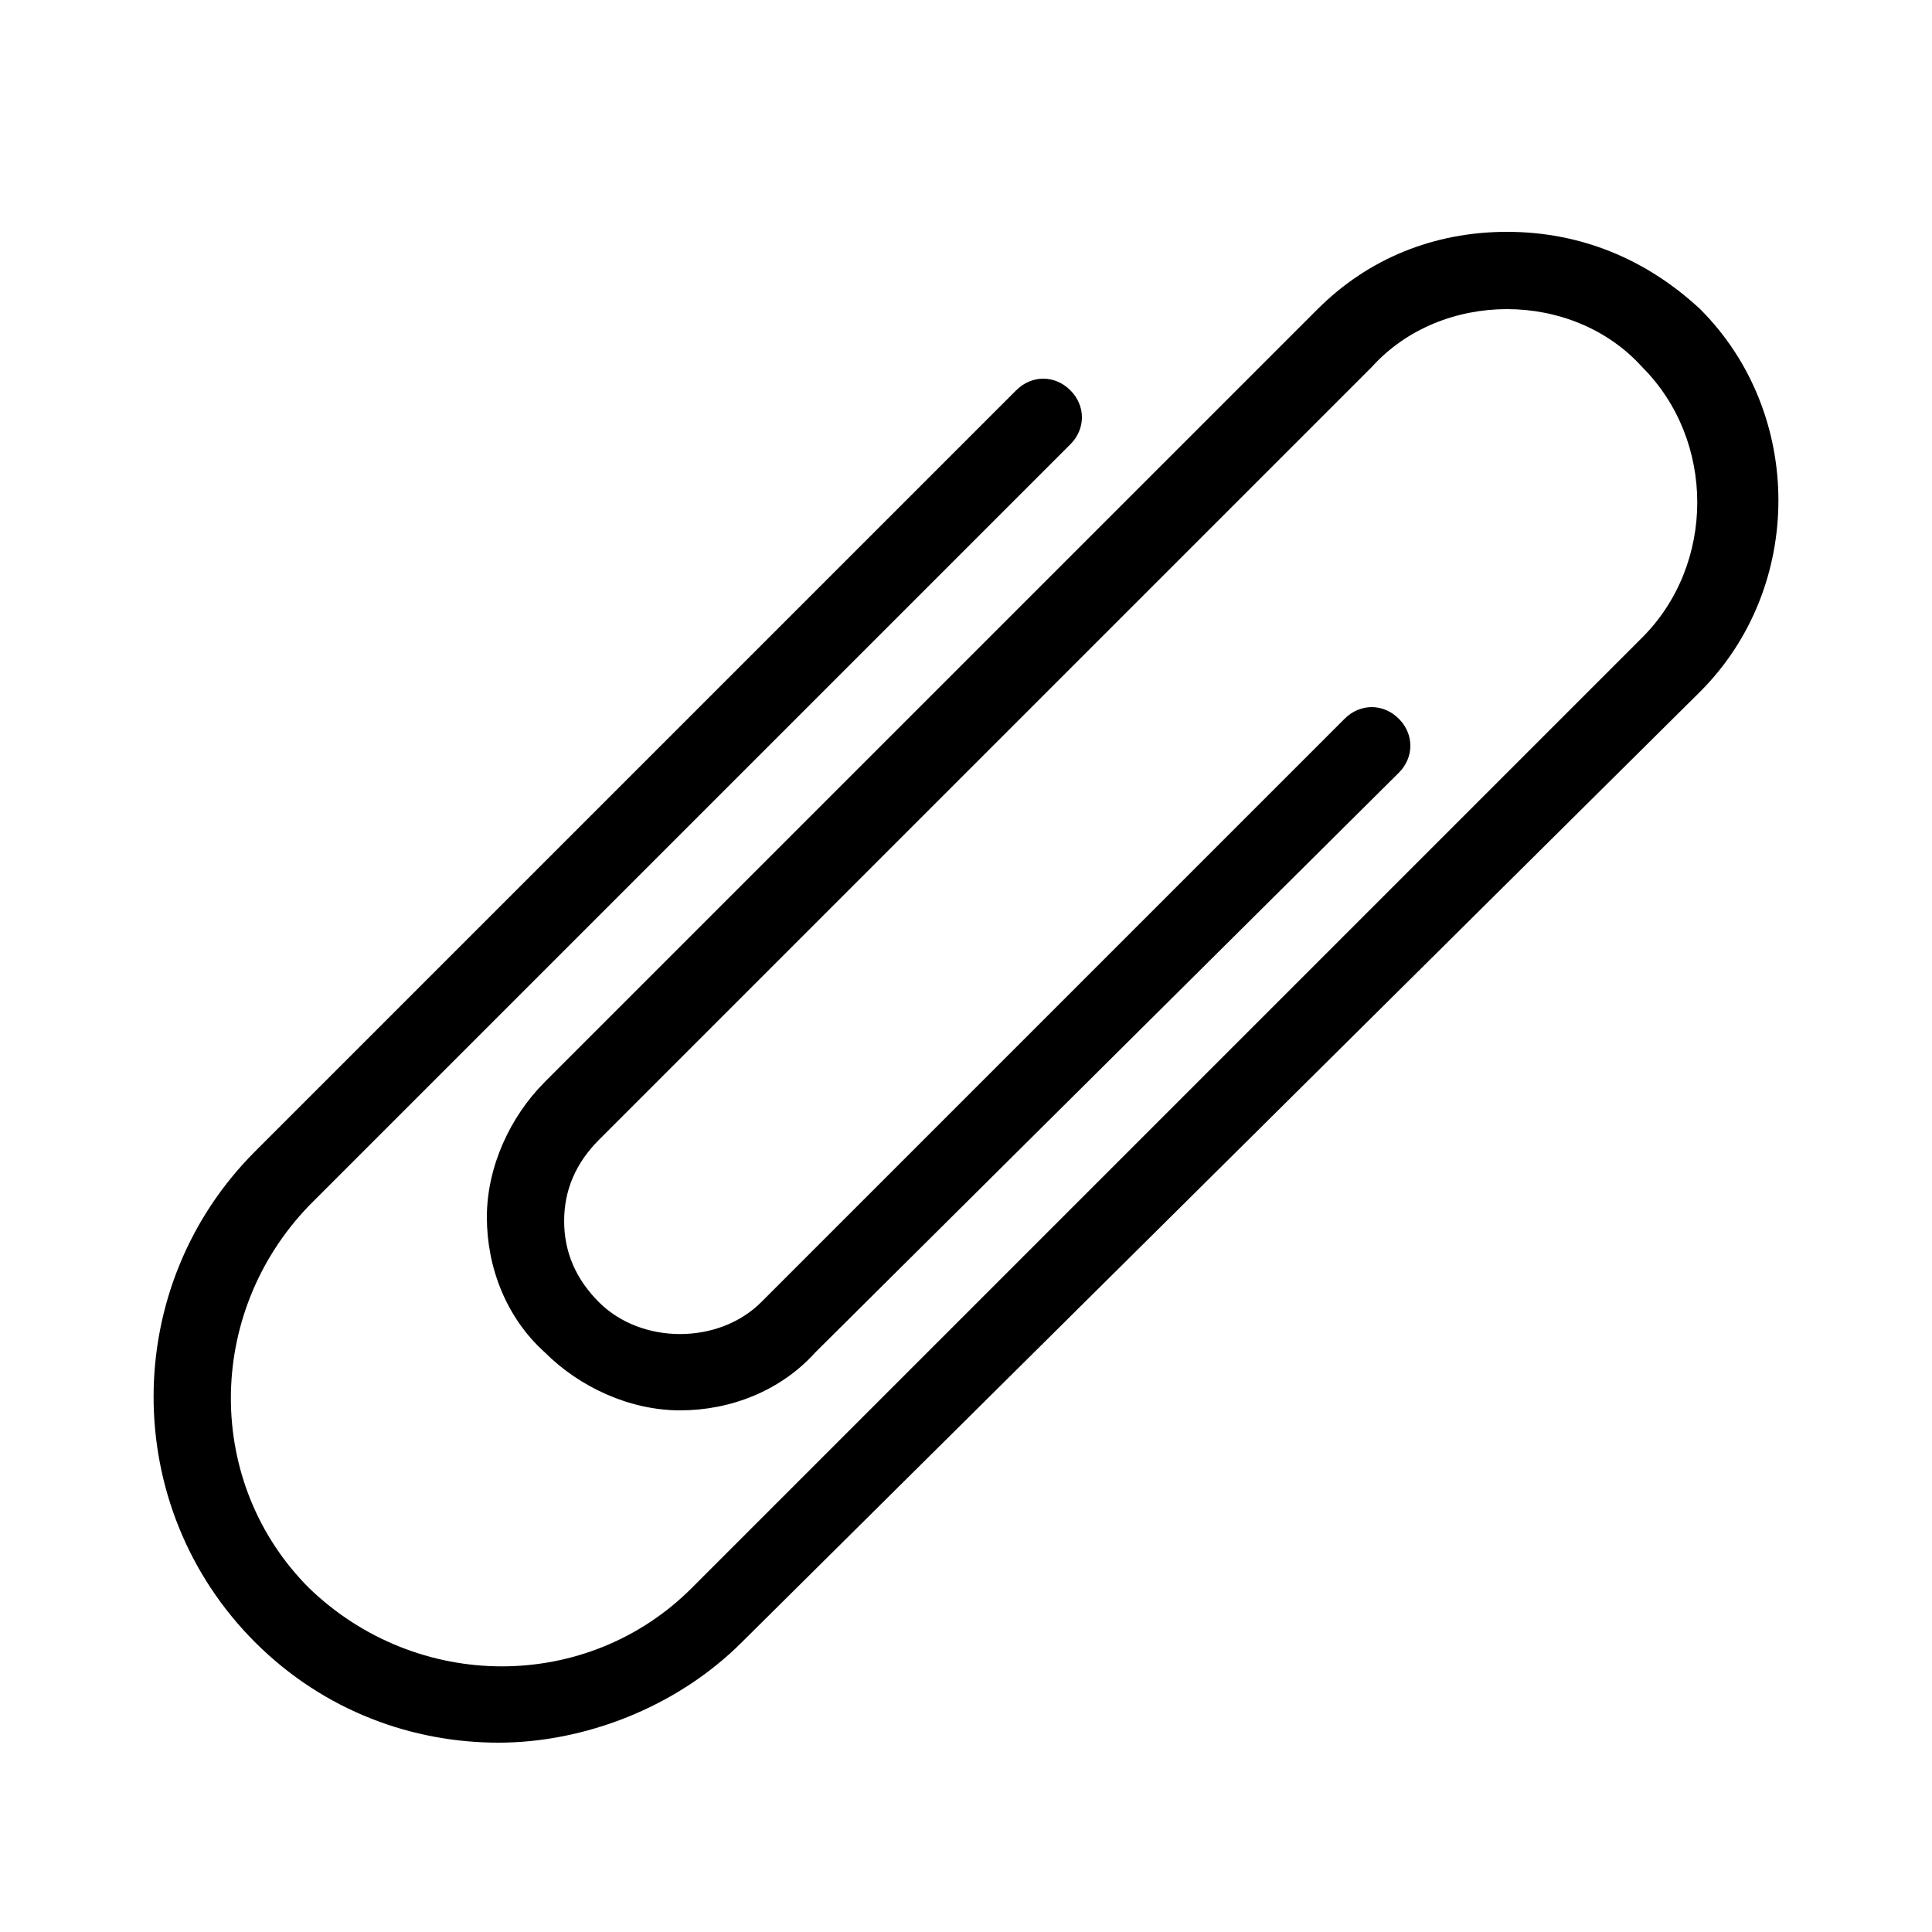 <svg xmlns="http://www.w3.org/2000/svg" viewBox="0 0 50 50" enable-background="new 0 0 50 50"><path d="M39 6c-1.9 0-3.6.7-4.9 2l-20 20c-.9.9-1.5 2.2-1.5 3.5 0 1.3.5 2.6 1.5 3.5.9.9 2.2 1.5 3.5 1.5s2.6-.5 3.5-1.5l15.1-15c.4-.4.4-1 0-1.4s-1-.4-1.4 0l-15.1 15.1c-1.1 1.1-3.1 1.1-4.2 0-.6-.6-.9-1.3-.9-2.1s.3-1.5.9-2.1l20-20c.9-1 2.2-1.5 3.5-1.5s2.6.5 3.5 1.5c1.9 1.9 1.9 5.1 0 7l-24.6 24.6c-2.7 2.7-7.1 2.7-9.9 0-2.7-2.7-2.7-7.1 0-9.9l19.7-19.7c.4-.4.4-1 0-1.4s-1-.4-1.4 0l-19.7 19.7c-3.5 3.5-3.5 9.2 0 12.7 1.8 1.8 4.1 2.6 6.3 2.6s4.6-.9 6.3-2.6l24.8-24.6c2.7-2.7 2.7-7.2 0-9.9-1.4-1.3-3.1-2-5-2z"/></svg>